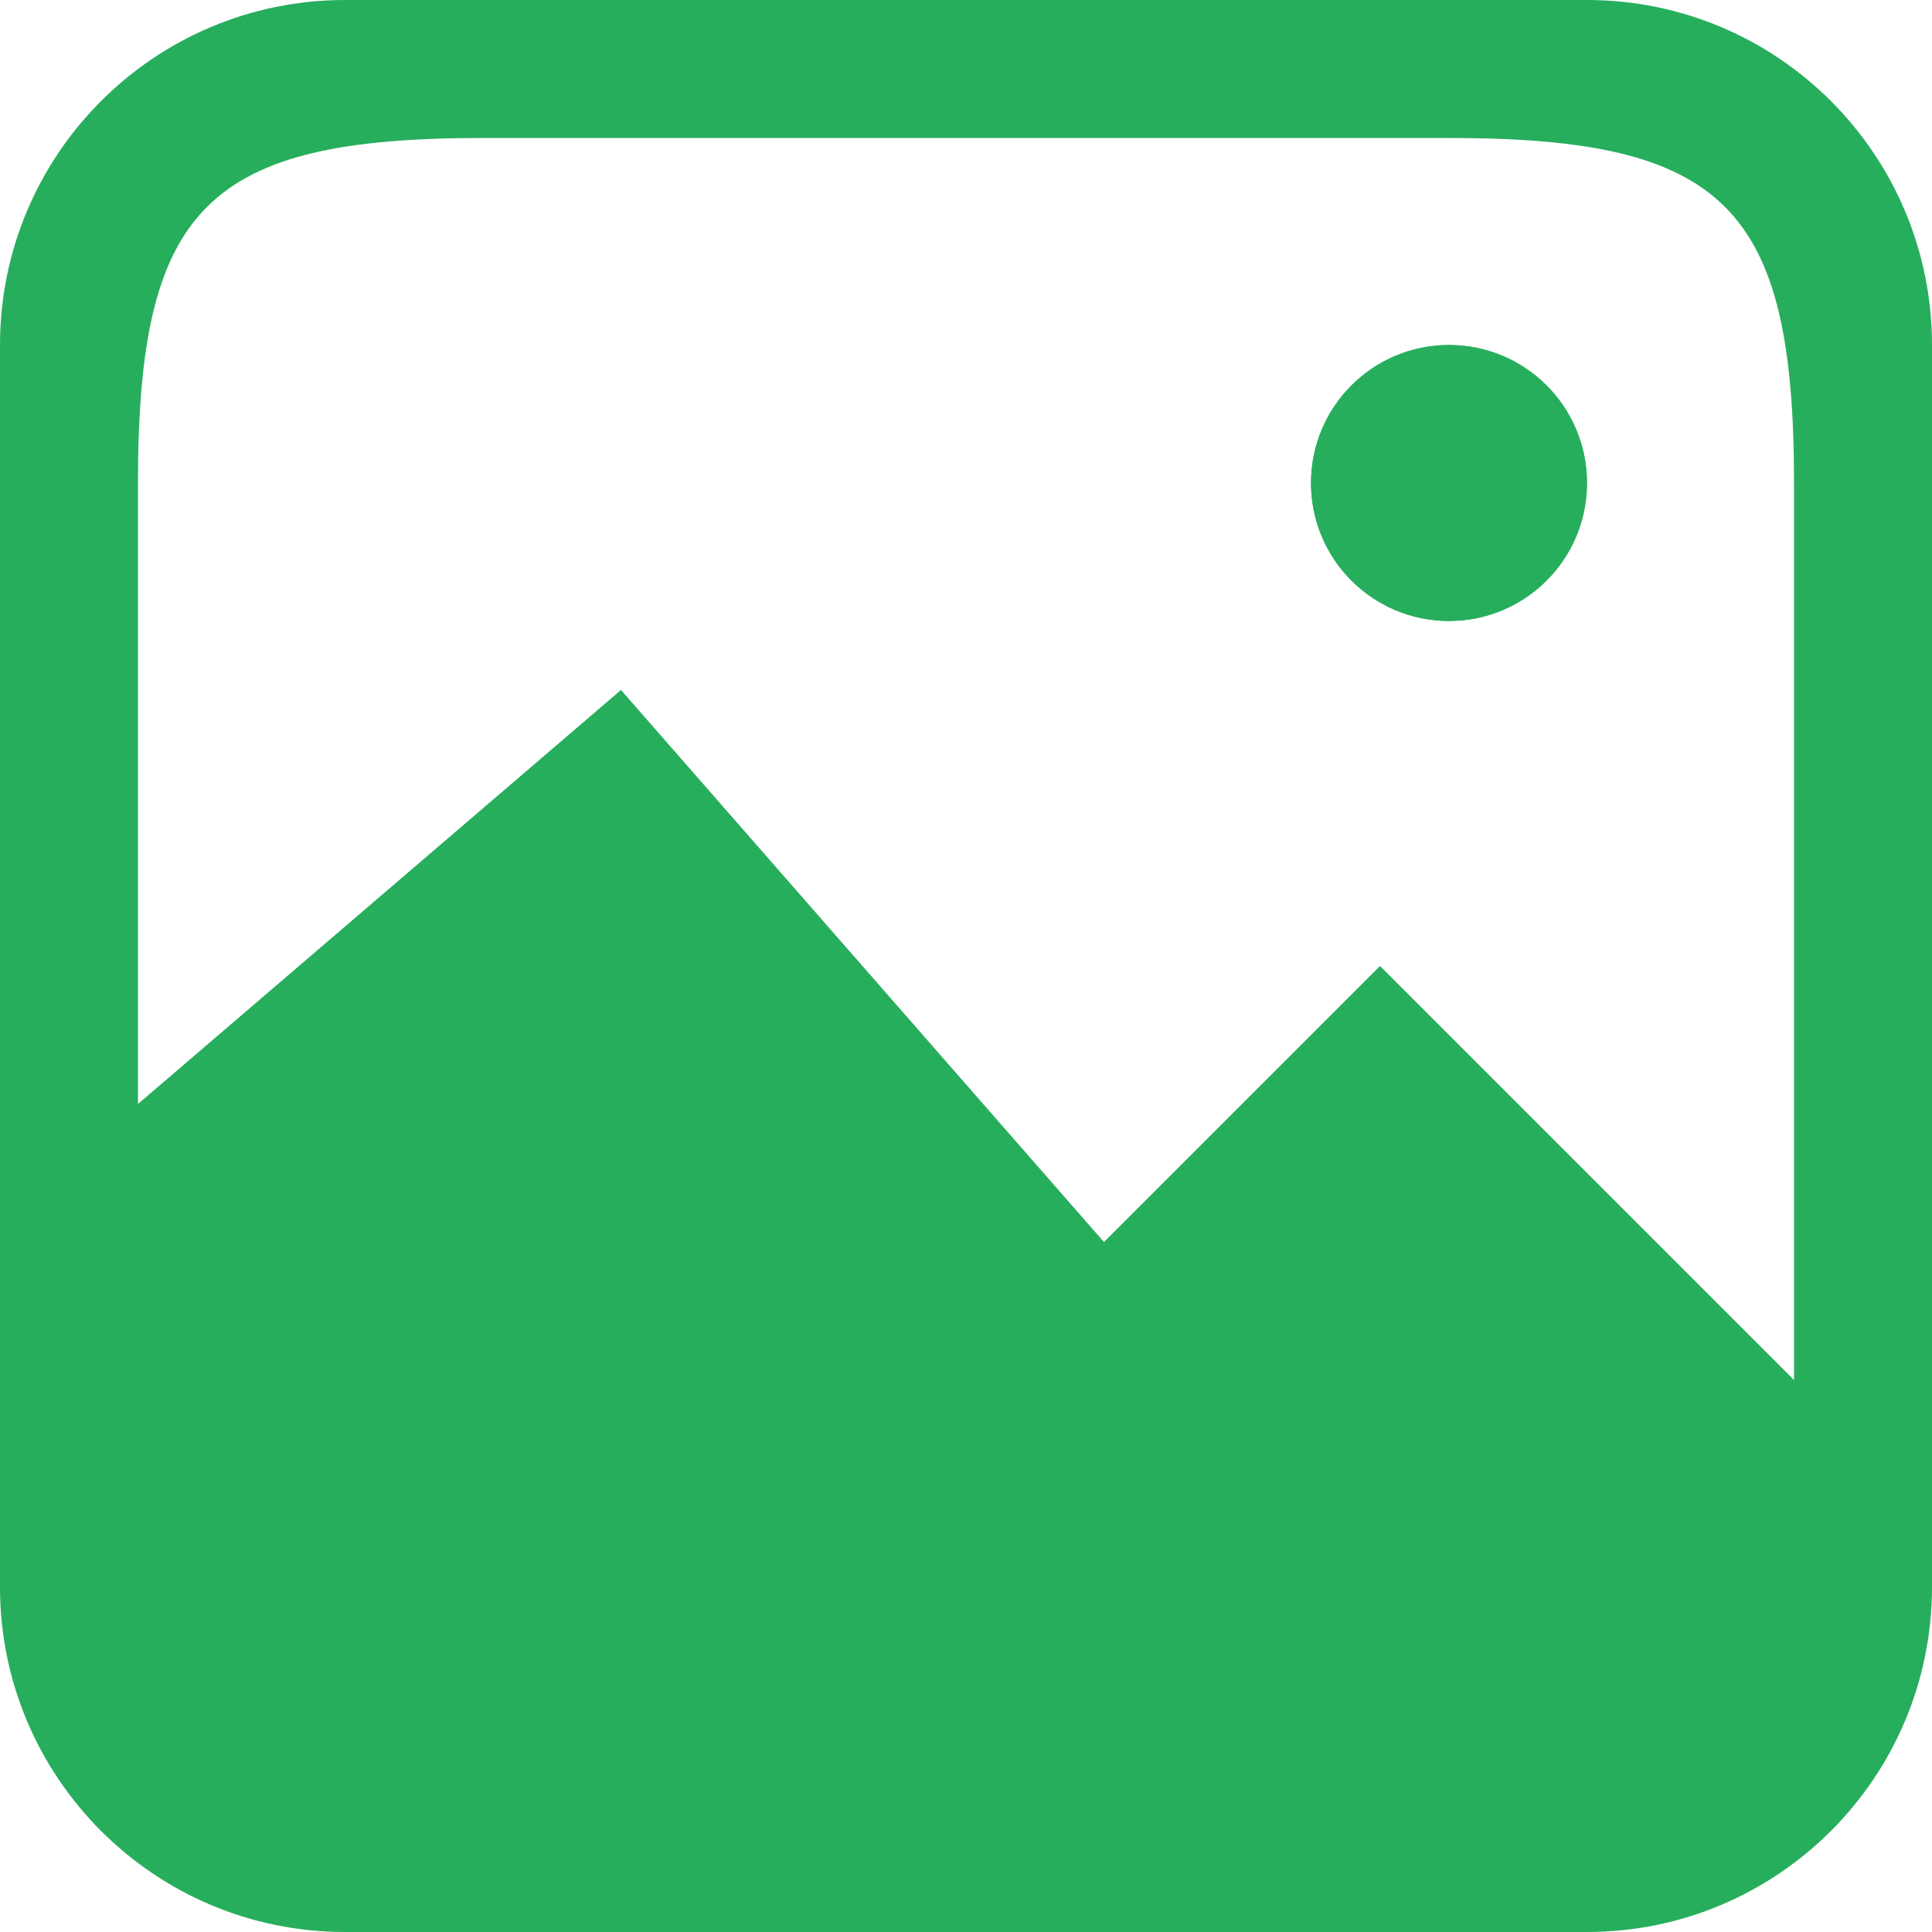 <svg width="24" height="24" viewBox="0 0 24 24" fill="none" xmlns="http://www.w3.org/2000/svg">
<path d="M19.714 6C19.714 6.947 18.947 7.714 18 7.714C17.053 7.714 16.286 6.947 16.286 6C16.286 5.053 17.053 4.286 18 4.286C18.947 4.286 19.714 5.053 19.714 6Z" fill="#27AE5D"/>
<path fill-rule="evenodd" clip-rule="evenodd" d="M19.714 0C22.081 0 24 1.919 24 4.286V19.714C24 22.081 22.081 24 19.714 24H4.286C1.919 24 0 22.081 0 19.714V4.286C0 1.919 1.919 0 4.286 0H19.714ZM18 1.714H6C2.571 1.714 1.714 2.571 1.714 6V13.714L7.714 8.571L13.714 15.429L17.143 12L22.286 17.143V6C22.286 2.571 21.429 1.714 18 1.714ZM19.714 6C19.714 6.947 18.947 7.714 18 7.714C17.053 7.714 16.286 6.947 16.286 6C16.286 5.053 17.053 4.286 18 4.286C18.947 4.286 19.714 5.053 19.714 6Z" fill="#27AE5D"/>
</svg>
